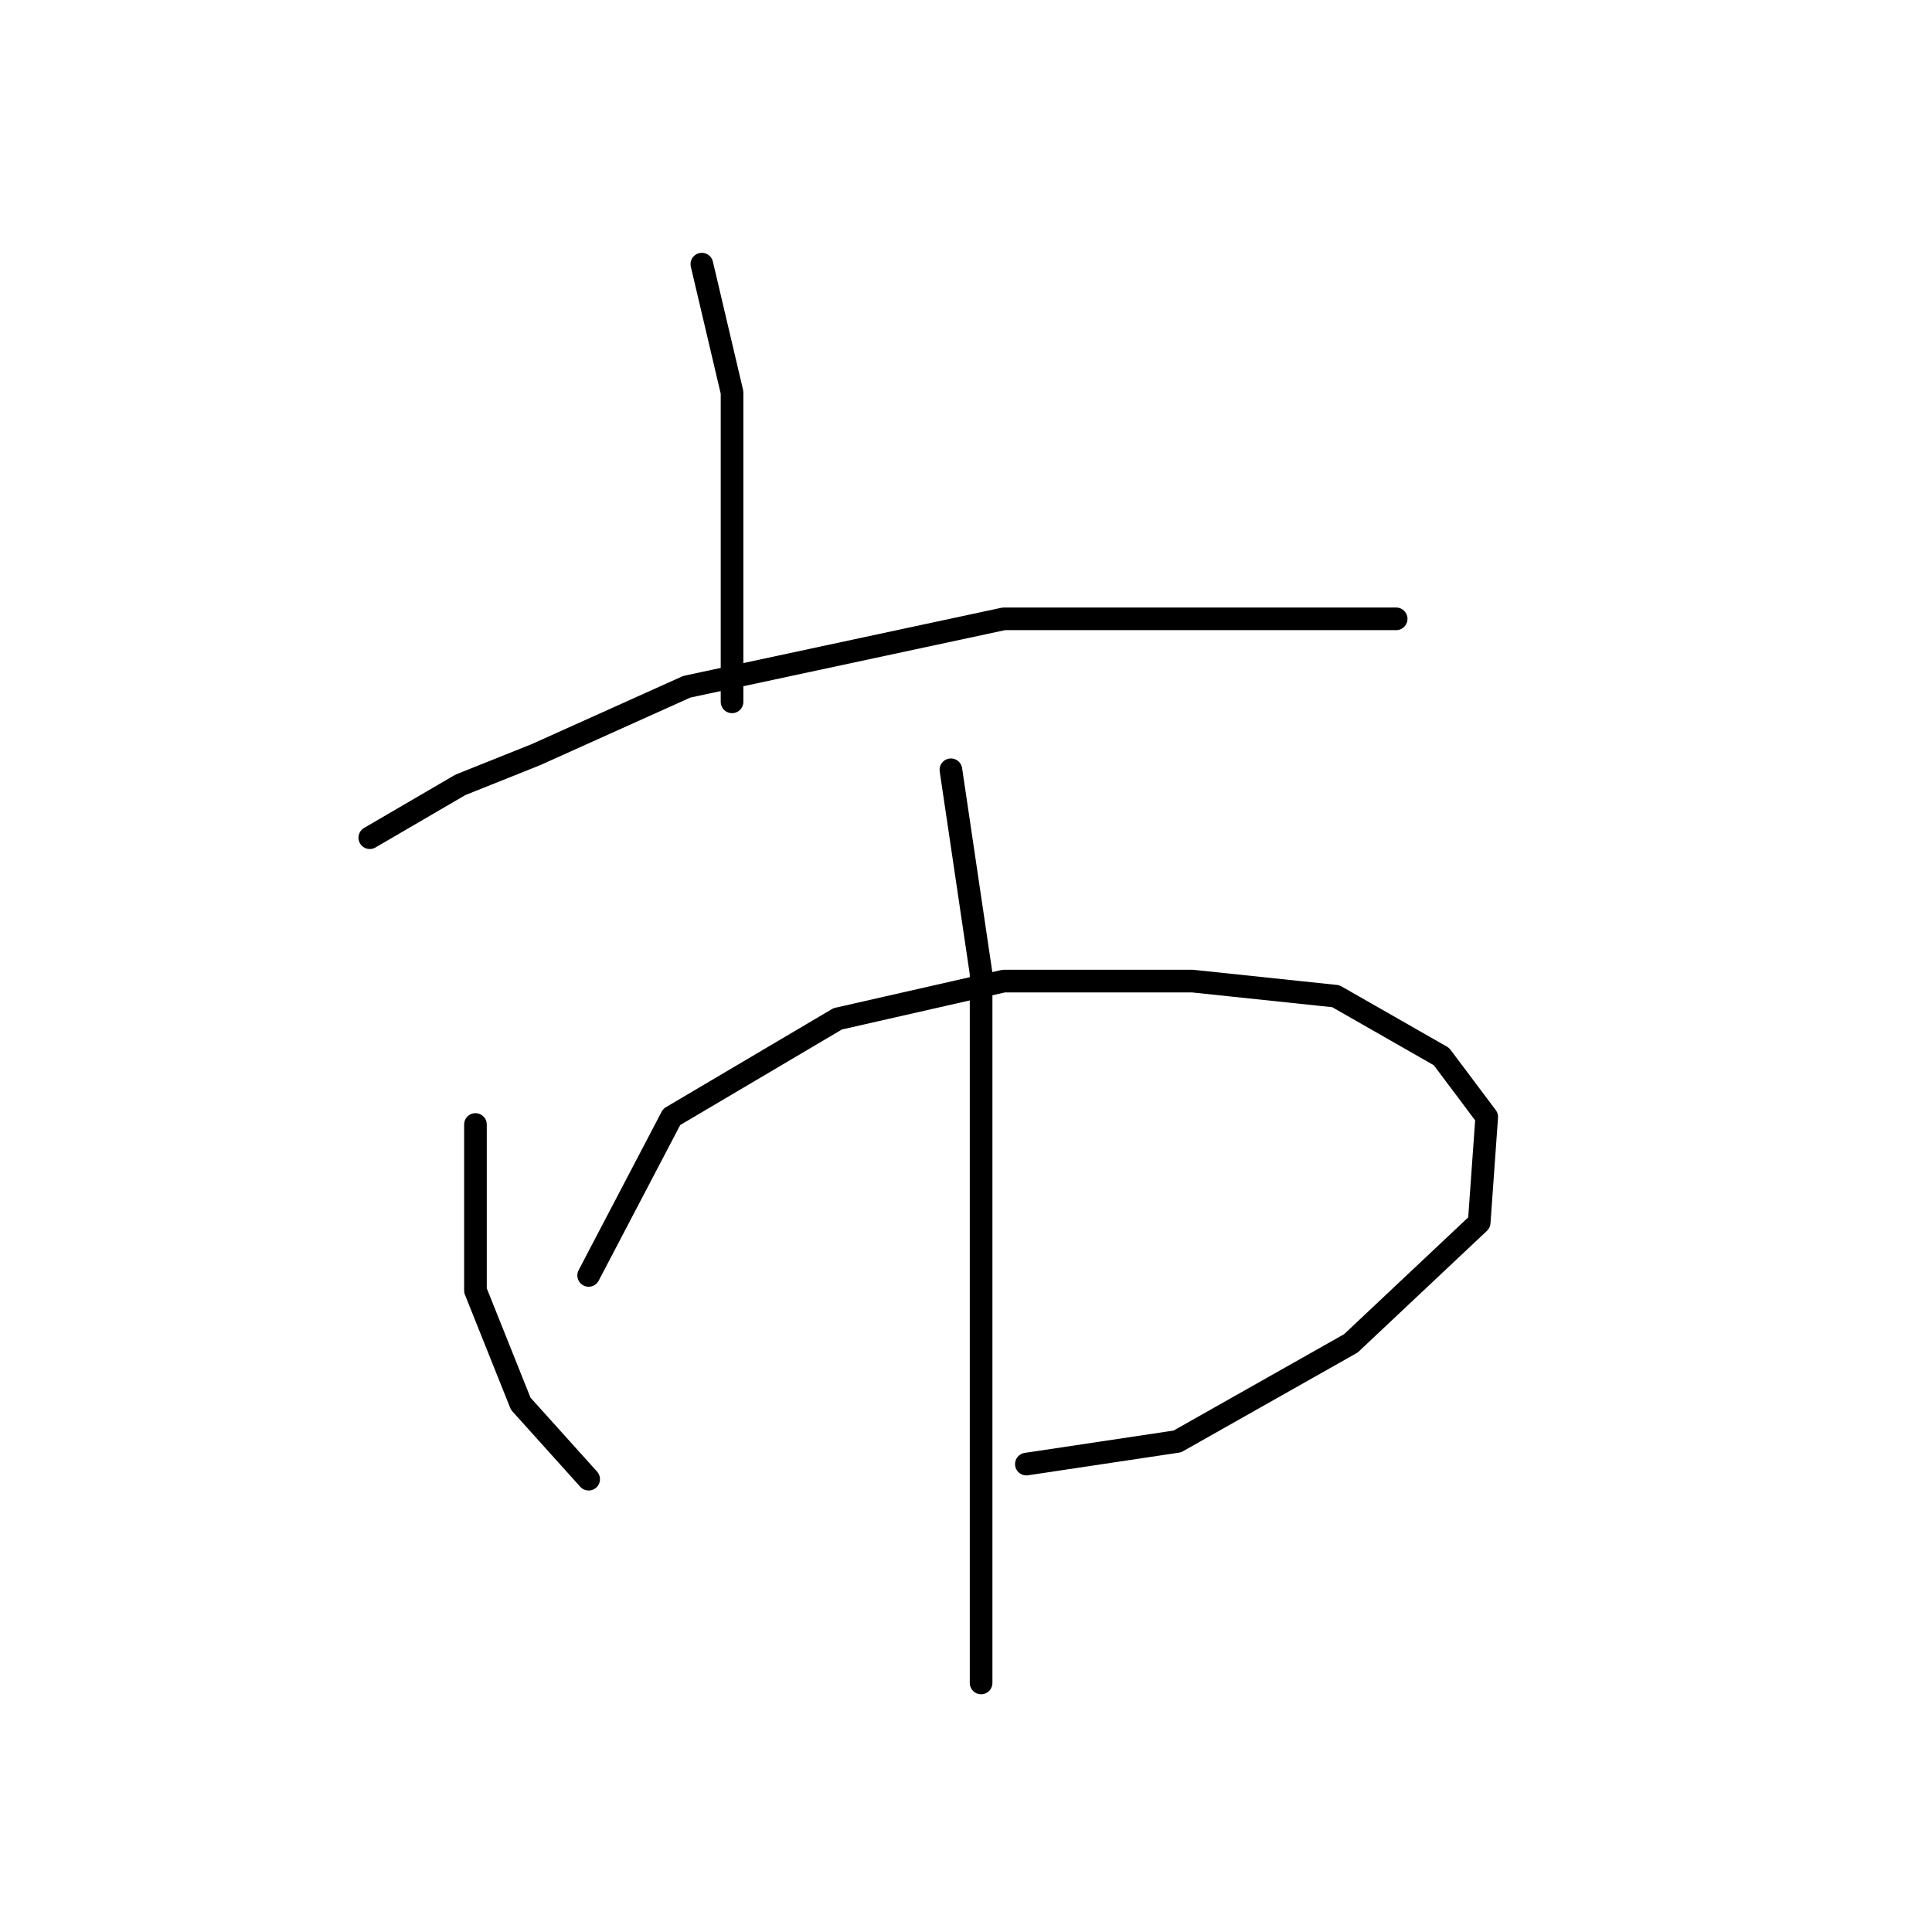 <?xml version="1.0" standalone="no"?>
    <svg width="256" height="256" xmlns="http://www.w3.org/2000/svg" version="1.1">
    <polyline stroke="black" stroke-width="3" stroke-linecap="round" fill="transparent" stroke-linejoin="round" points="93 35 97 52 97 71 97 93 97 93 " />
        <polyline stroke="black" stroke-width="3" stroke-linecap="round" fill="transparent" stroke-linejoin="round" points="49 111 61 104 71 100 91 91 119 85 133 82 169 82 185 82 185 82 " />
        <polyline stroke="black" stroke-width="3" stroke-linecap="round" fill="transparent" stroke-linejoin="round" points="63 149 63 171 69 186 78 196 78 196 " />
        <polyline stroke="black" stroke-width="3" stroke-linecap="round" fill="transparent" stroke-linejoin="round" points="78 169 89 148 111 135 133 130 158 130 177 132 191 140 197 148 196 162 179 178 156 191 136 194 136 194 " />
        <polyline stroke="black" stroke-width="3" stroke-linecap="round" fill="transparent" stroke-linejoin="round" points="126 102 130 129 130 164 130 203 130 223 130 223 " />
        </svg>
